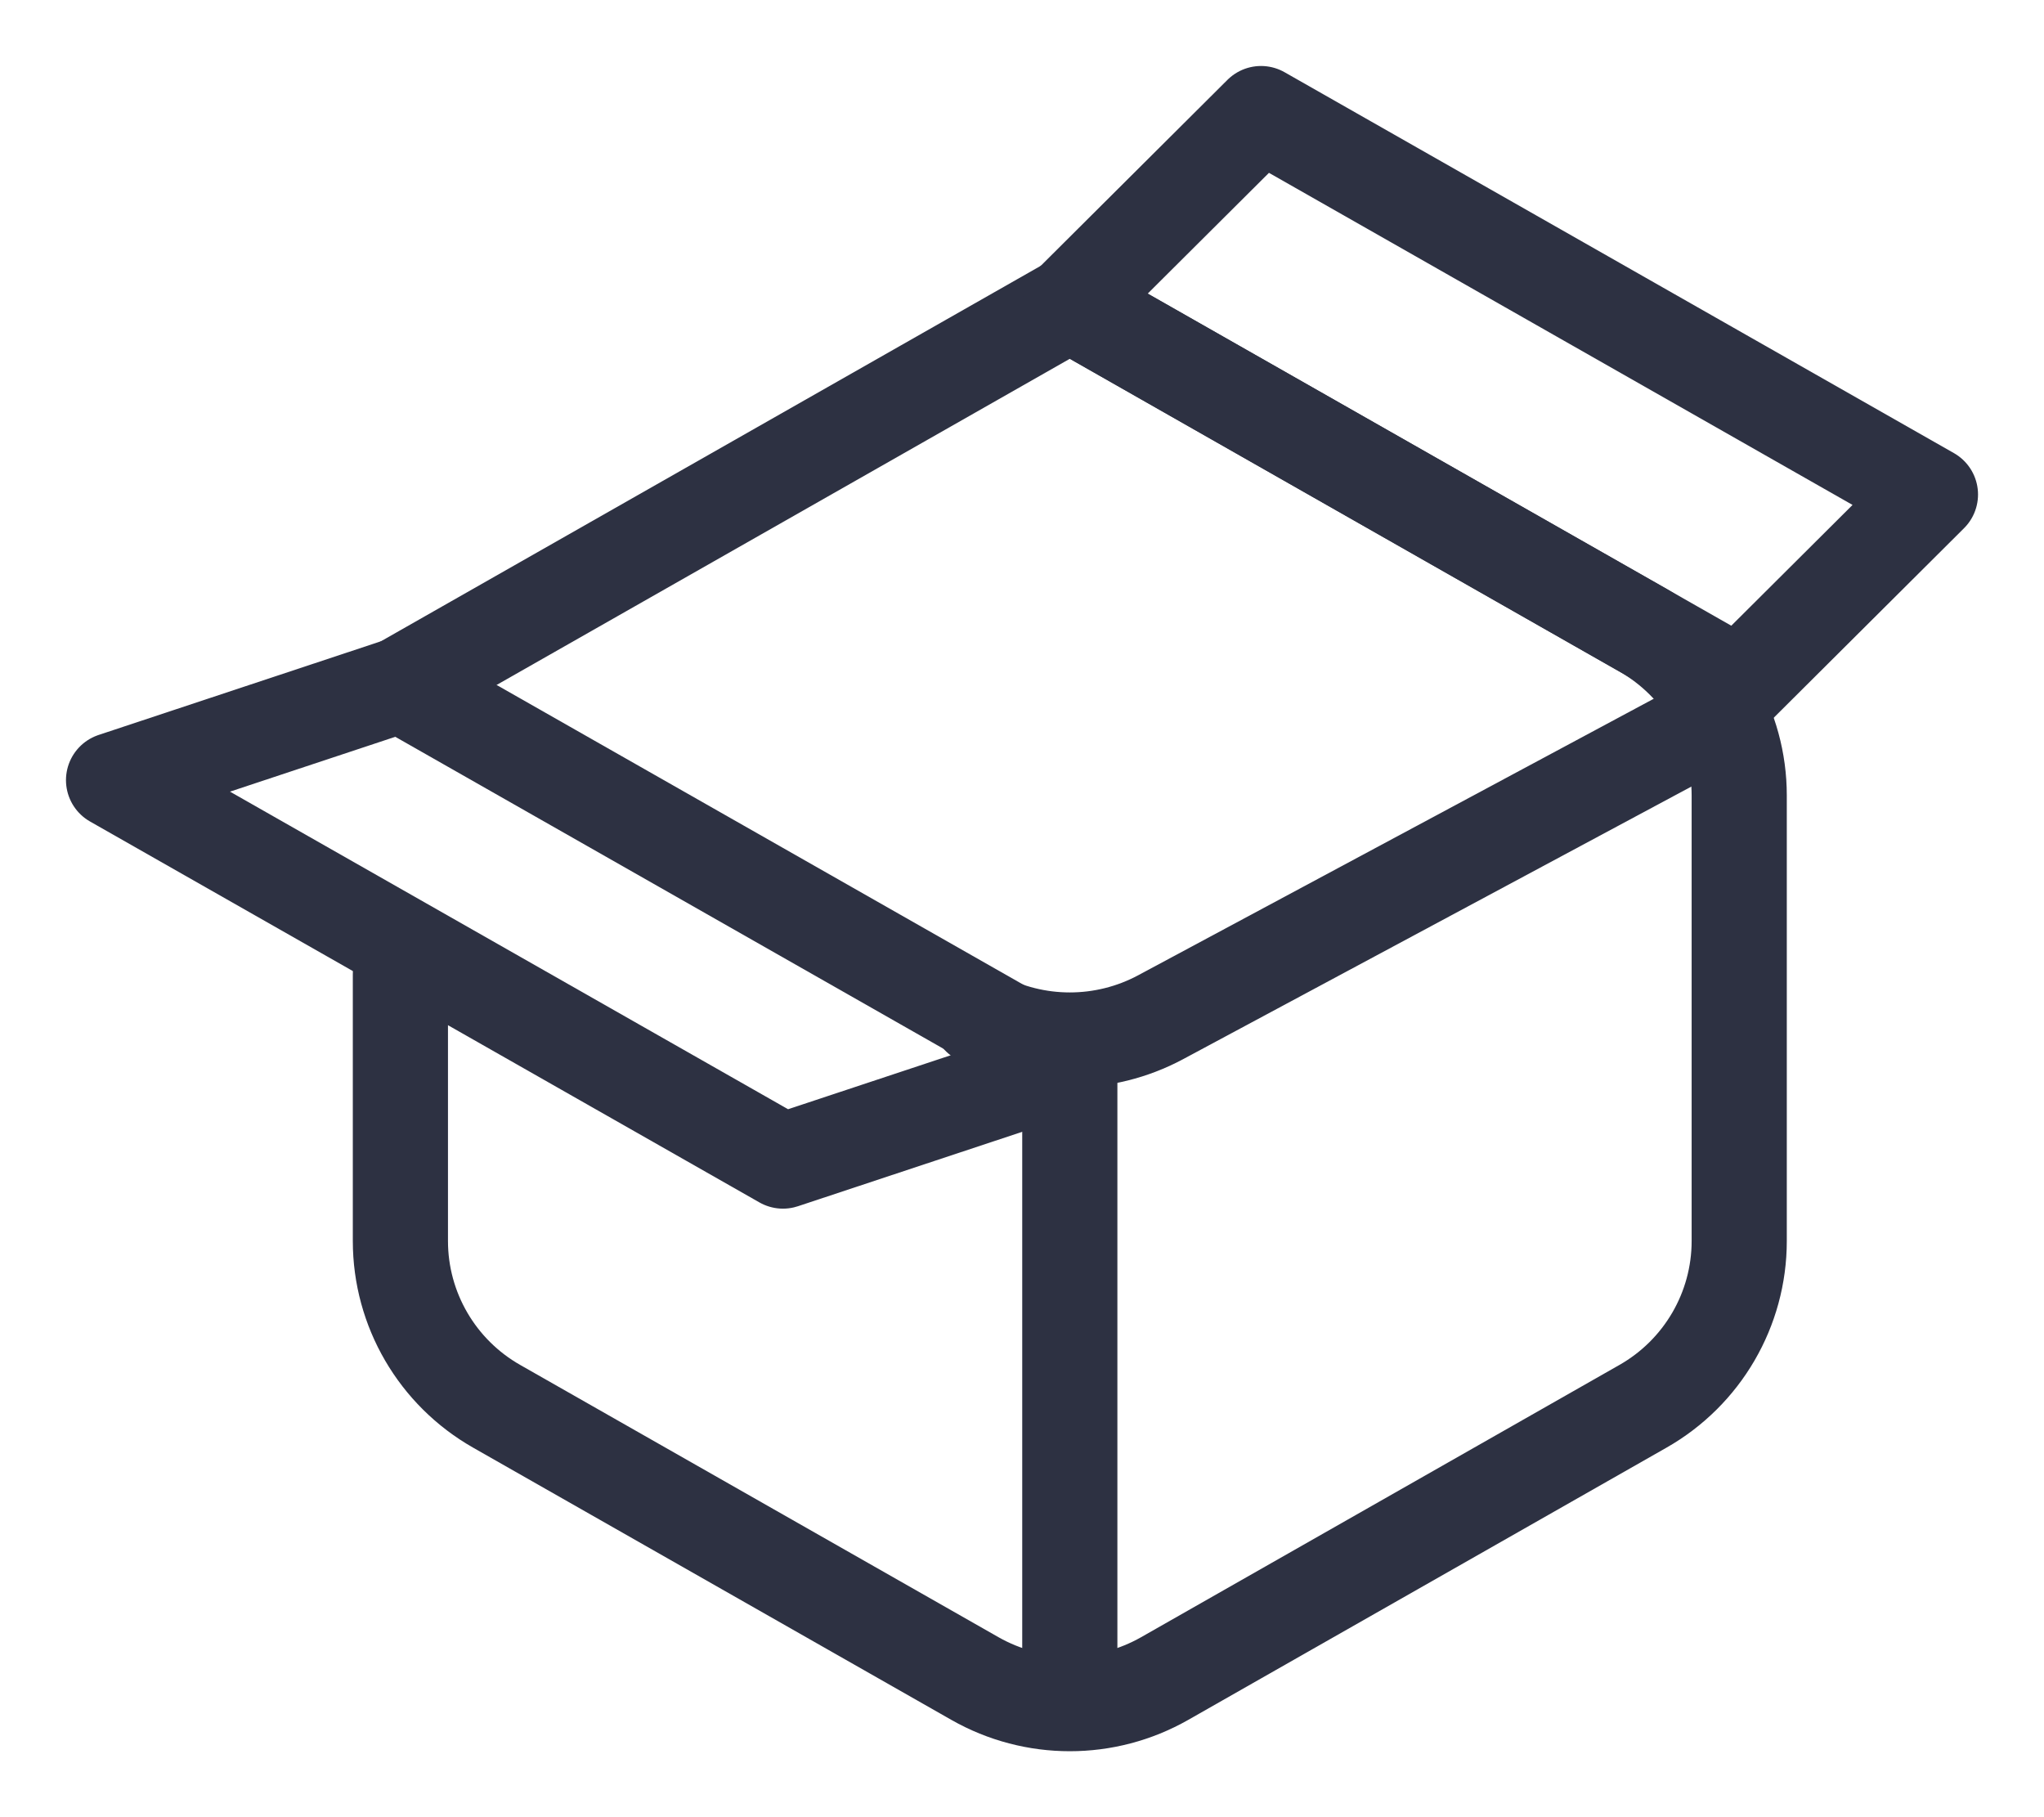<?xml version="1.0" encoding="UTF-8"?>
<svg width="18px" height="16px" viewBox="0 0 18 16" version="1.1" xmlns="http://www.w3.org/2000/svg" xmlns:xlink="http://www.w3.org/1999/xlink">
    <title>9041670_box_open_icon</title>
    <g id="Finbal_Final" stroke="none" stroke-width="1" fill="none" fill-rule="evenodd" stroke-linecap="round" stroke-linejoin="round">
        <g id="Customer-Landing-Page-Copy-41" transform="translate(-143, -299)" stroke="#2D3142" stroke-width="0.838">
            <g id="Group-16" transform="translate(128, 293)">
                <g id="9041670_box_open_icon" transform="translate(16, 7)">
                    <path d="M2.526,5.031 L8.421,1.677 L13.467,4.548 C13.992,4.847 14.316,5.402 14.316,6.004 L14.316,9.927 C14.316,10.529 13.992,11.085 13.467,11.383 L9.257,13.779 C8.739,14.074 8.103,14.074 7.585,13.779 L3.375,11.383 C2.85,11.085 2.526,10.529 2.526,9.927 C2.526,8.883 2.526,8.1 2.526,7.578" id="Path"></path>
                    <path d="M7.623,7.957 C8.121,8.224 8.721,8.224 9.22,7.957 L13.895,5.45" id="Path"></path>
                    <line x1="8.421" y1="8.385" x2="8.421" y2="13.835" id="Path"></line>
                    <polygon id="Path" points="2.526 5.031 8.421 8.385 5.895 9.223 0 5.869"></polygon>
                    <polygon id="Path" points="8.421 1.677 14.316 5.031 16 3.354 10.105 0"></polygon>
                </g>
            </g>
        </g>
    </g>
</svg>